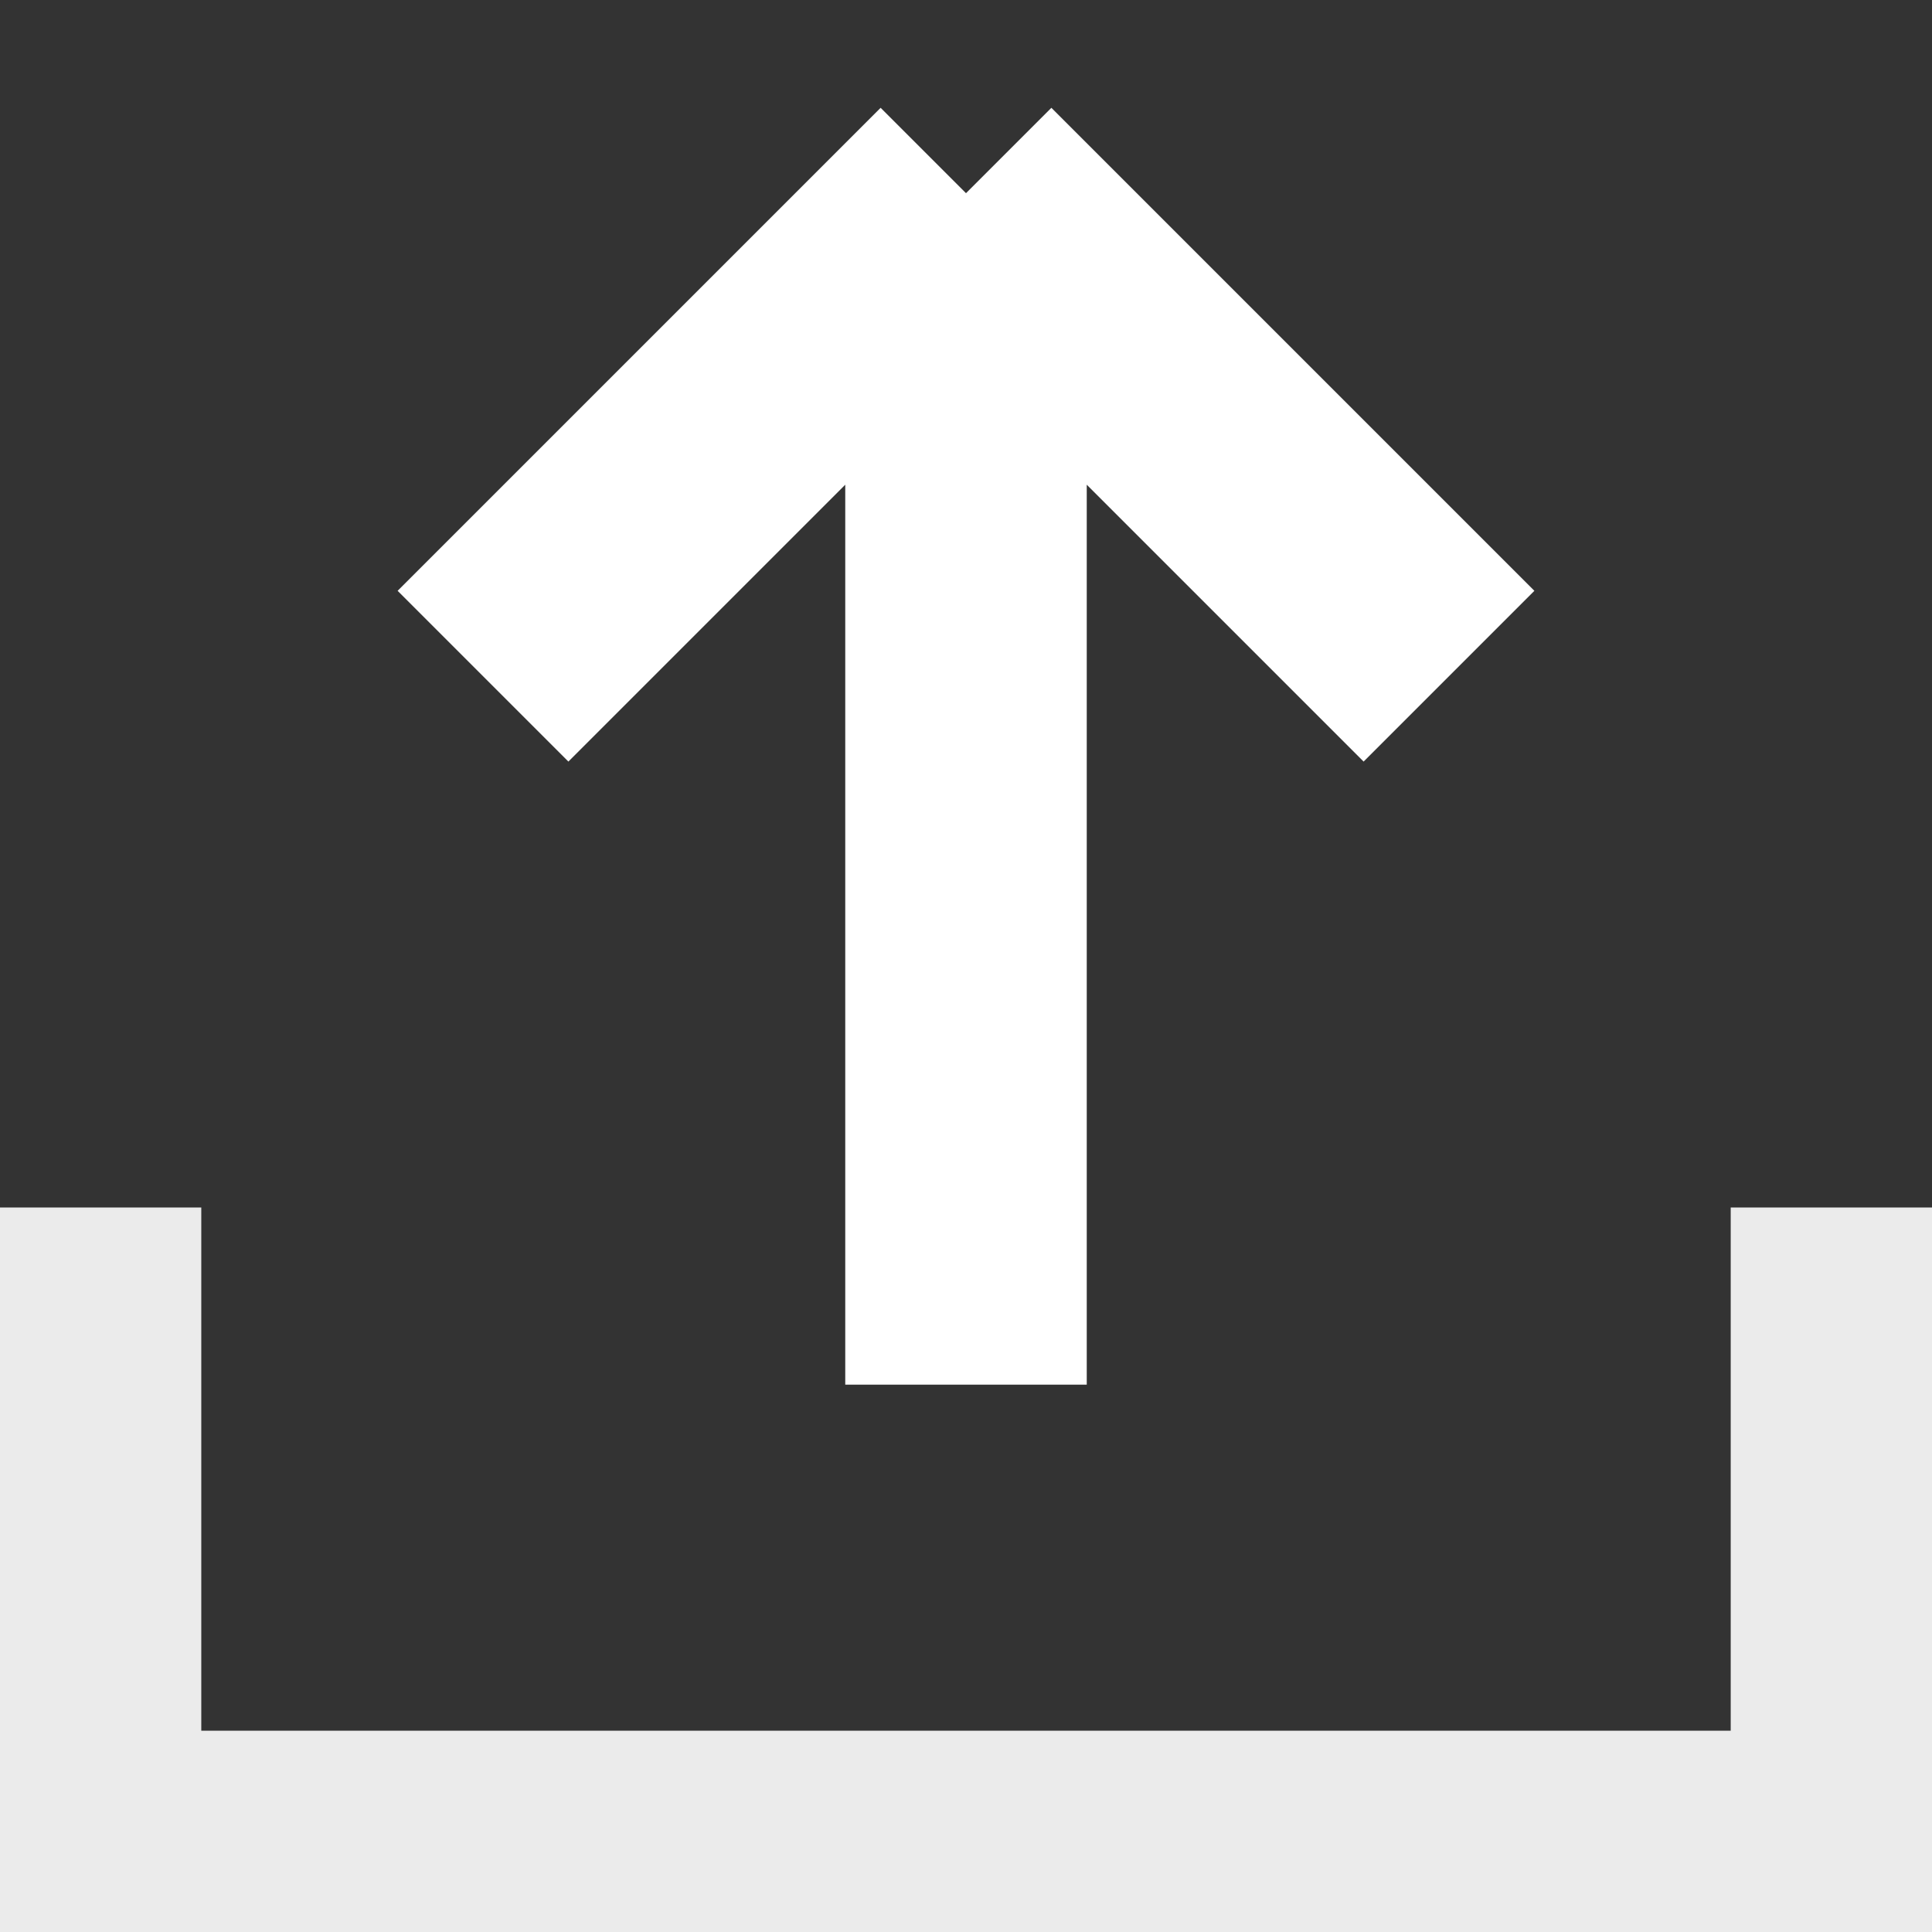 <svg width="16" height="16" fill="none" xmlns="http://www.w3.org/2000/svg"><rect width="100%" height="100%" fill="#333333" stroke="none"/><g clip-path="url(#clip0)" stroke="#fff" stroke-width="2"><path d="M8 11.467V1.6m0 0l-4 4m4-4l4 4"/><path opacity=".9" d="M.667 10v5.333h14.666V10"/></g><defs><clipPath id="clip0"><path fill="#fff" d="M0 0h16v16H0z"/></clipPath></defs></svg>